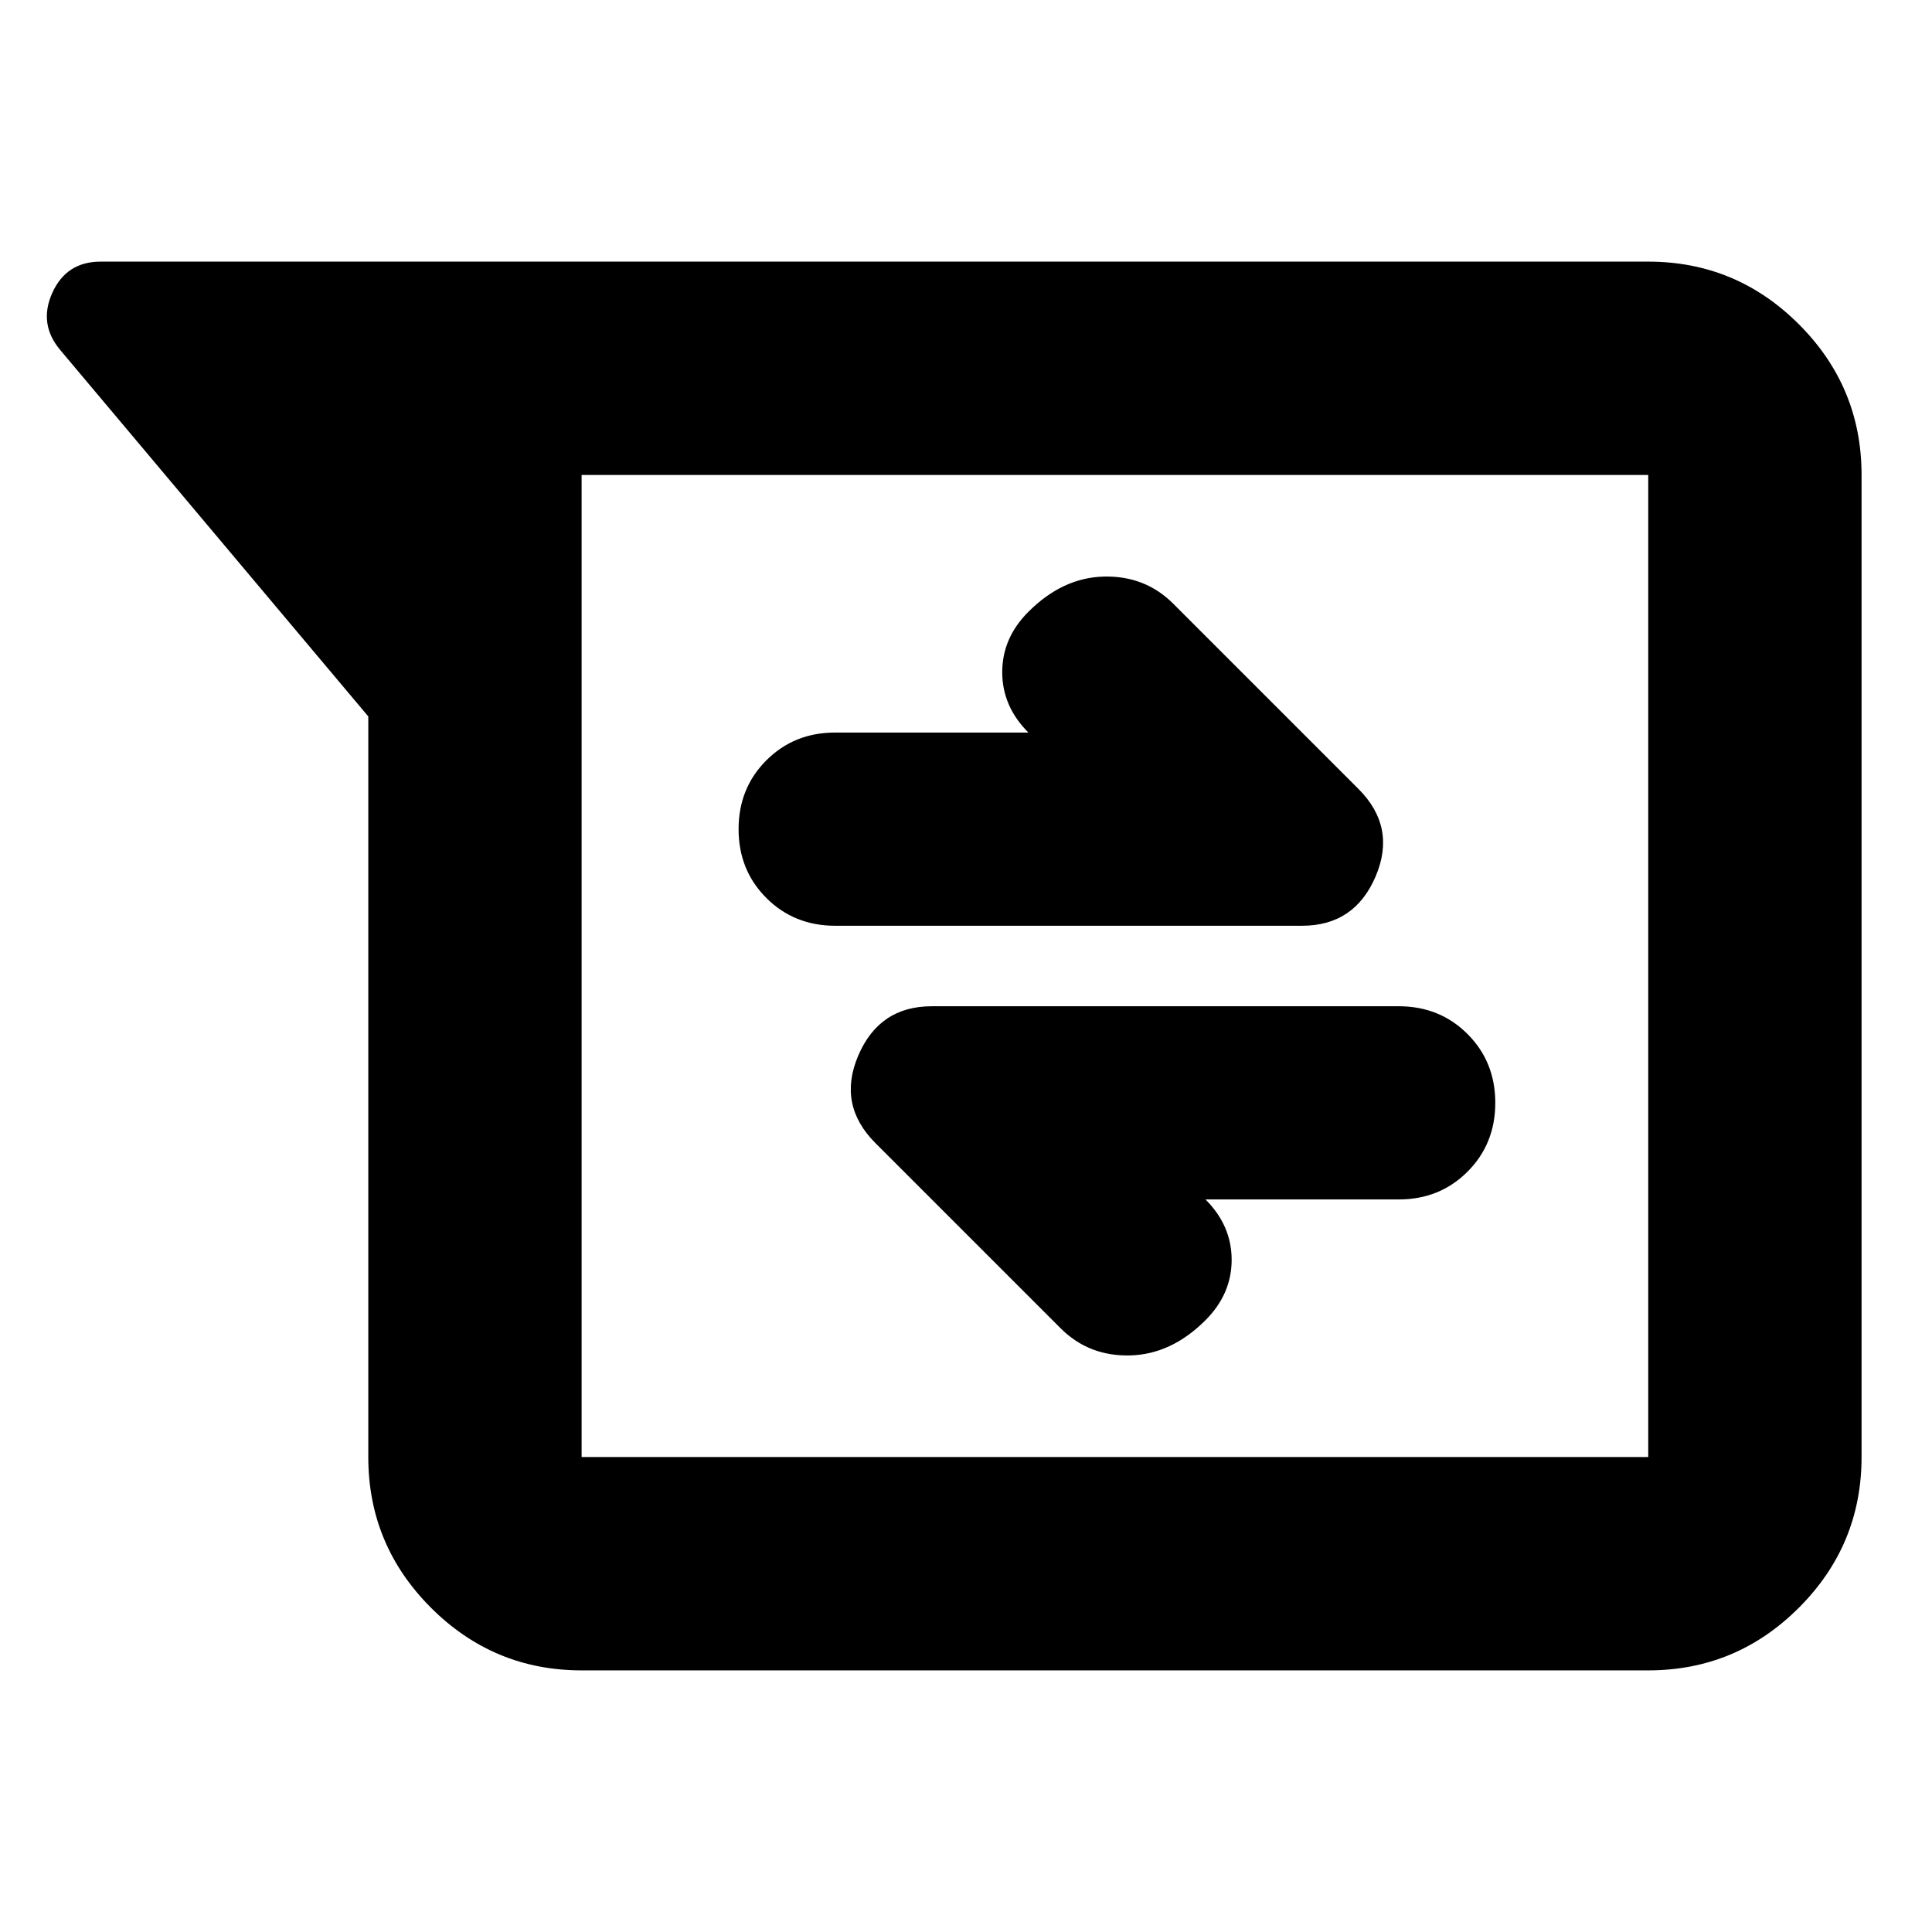 <svg xmlns="http://www.w3.org/2000/svg" height="24" viewBox="0 -960 960 960" width="24"><path d="M289-130q-43.725 0-74.863-31.137Q183-192.275 183-236v-368L30-786q-11-13-4-28.5T50-830h769q43.725 0 74.862 31.138Q925-767.725 925-724v488q0 43.725-31.138 74.863Q862.725-130 819-130H289Zm0-594v488h530v-488H289Zm310 360h96q20.4 0 34.2-13.8Q743-391.6 743-412q0-20.4-13.8-34.2Q715.4-460 695-460H463q-26.069 0-36.534 24.5Q416-411 435-392l92 92q14 14 34.5 13.5T599-304q13-13 13-30t-13-30Zm-88-232h-96q-20.4 0-34.2 13.8Q367-568.4 367-548q0 20.4 13.8 34.2Q394.6-500 415-500h232q26.069 0 36.534-24.5Q694-549 675-568l-92-92q-14-14-34.5-13.5T511-656q-13 13-13 30t13 30ZM289-724v488-488Z"/></svg>